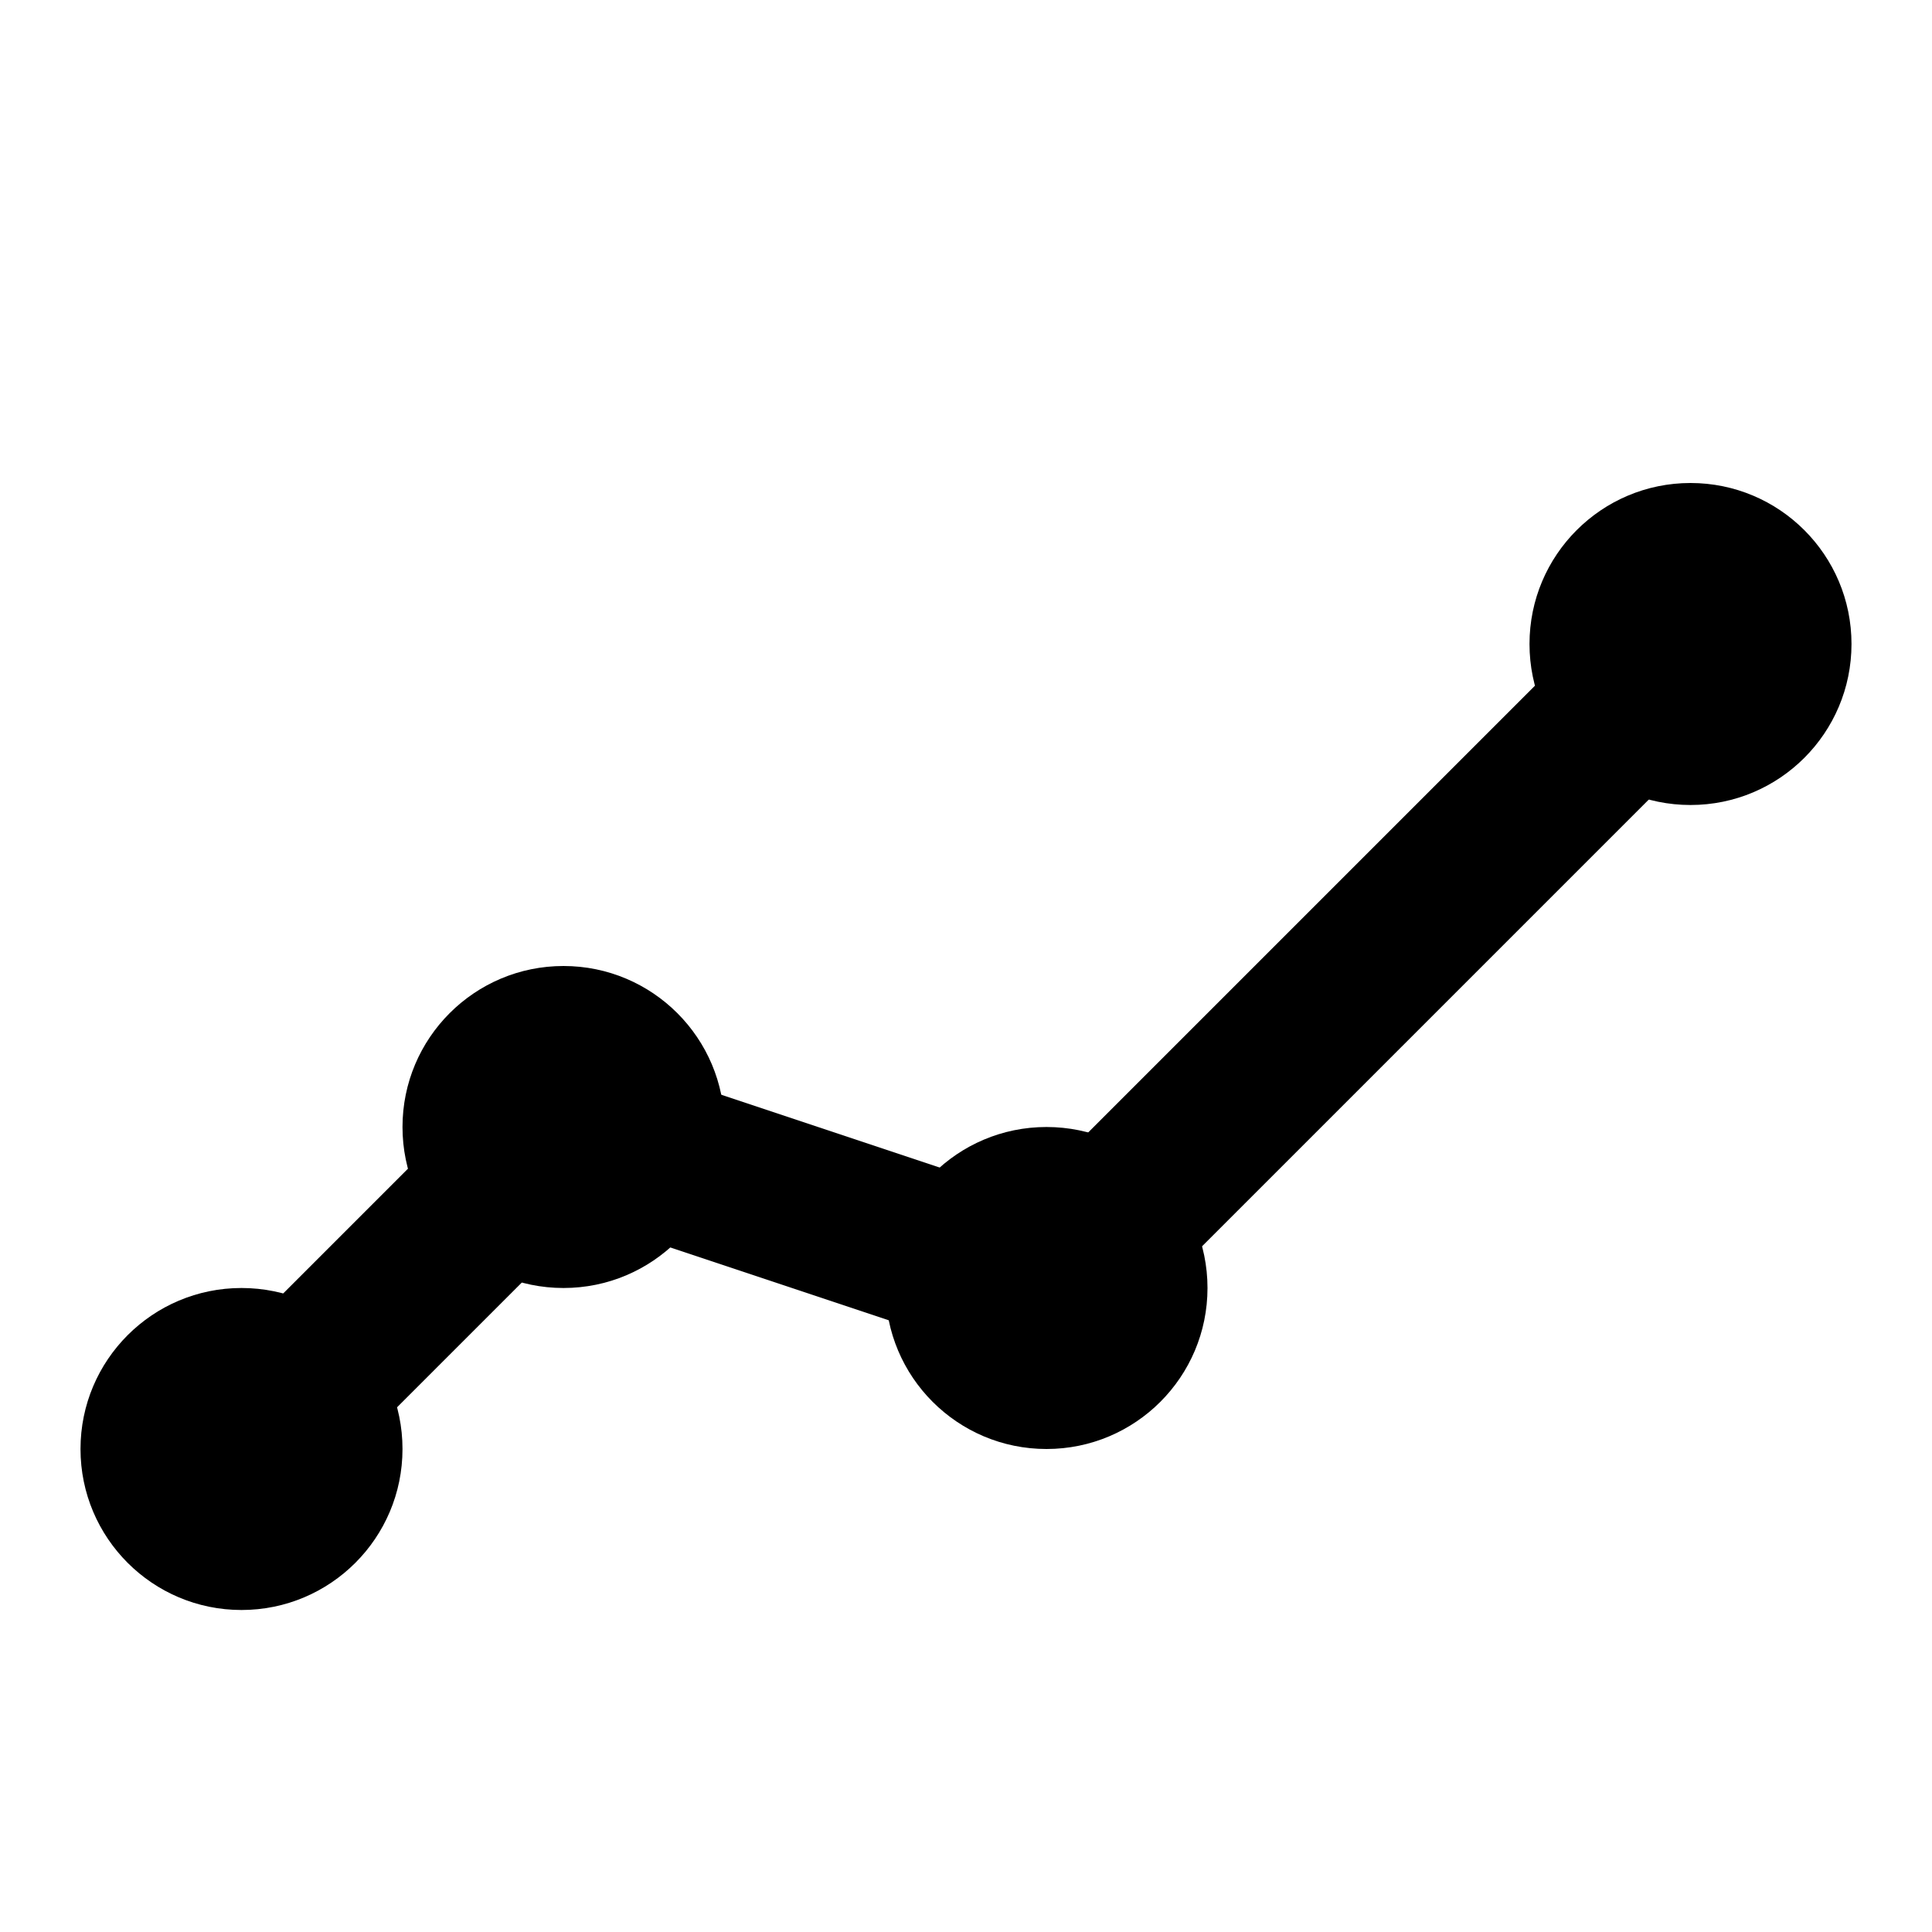 <?xml version="1.0" encoding="UTF-8"?>
<svg viewBox="0 0 24 24" fill="none" xmlns="http://www.w3.org/2000/svg">
  <!-- 折线图标 -->
  <path d="M3 18L7 14L13 16L21 8" stroke="currentColor" stroke-width="2" stroke-linecap="round" stroke-linejoin="round" fill="none"/>
  <!-- 数据点 -->
  <circle cx="3" cy="18" r="2" fill="currentColor"/>
  <circle cx="7" cy="14" r="2" fill="currentColor"/>
  <circle cx="13" cy="16" r="2" fill="currentColor"/>
  <circle cx="21" cy="8" r="2" fill="currentColor"/>
</svg>